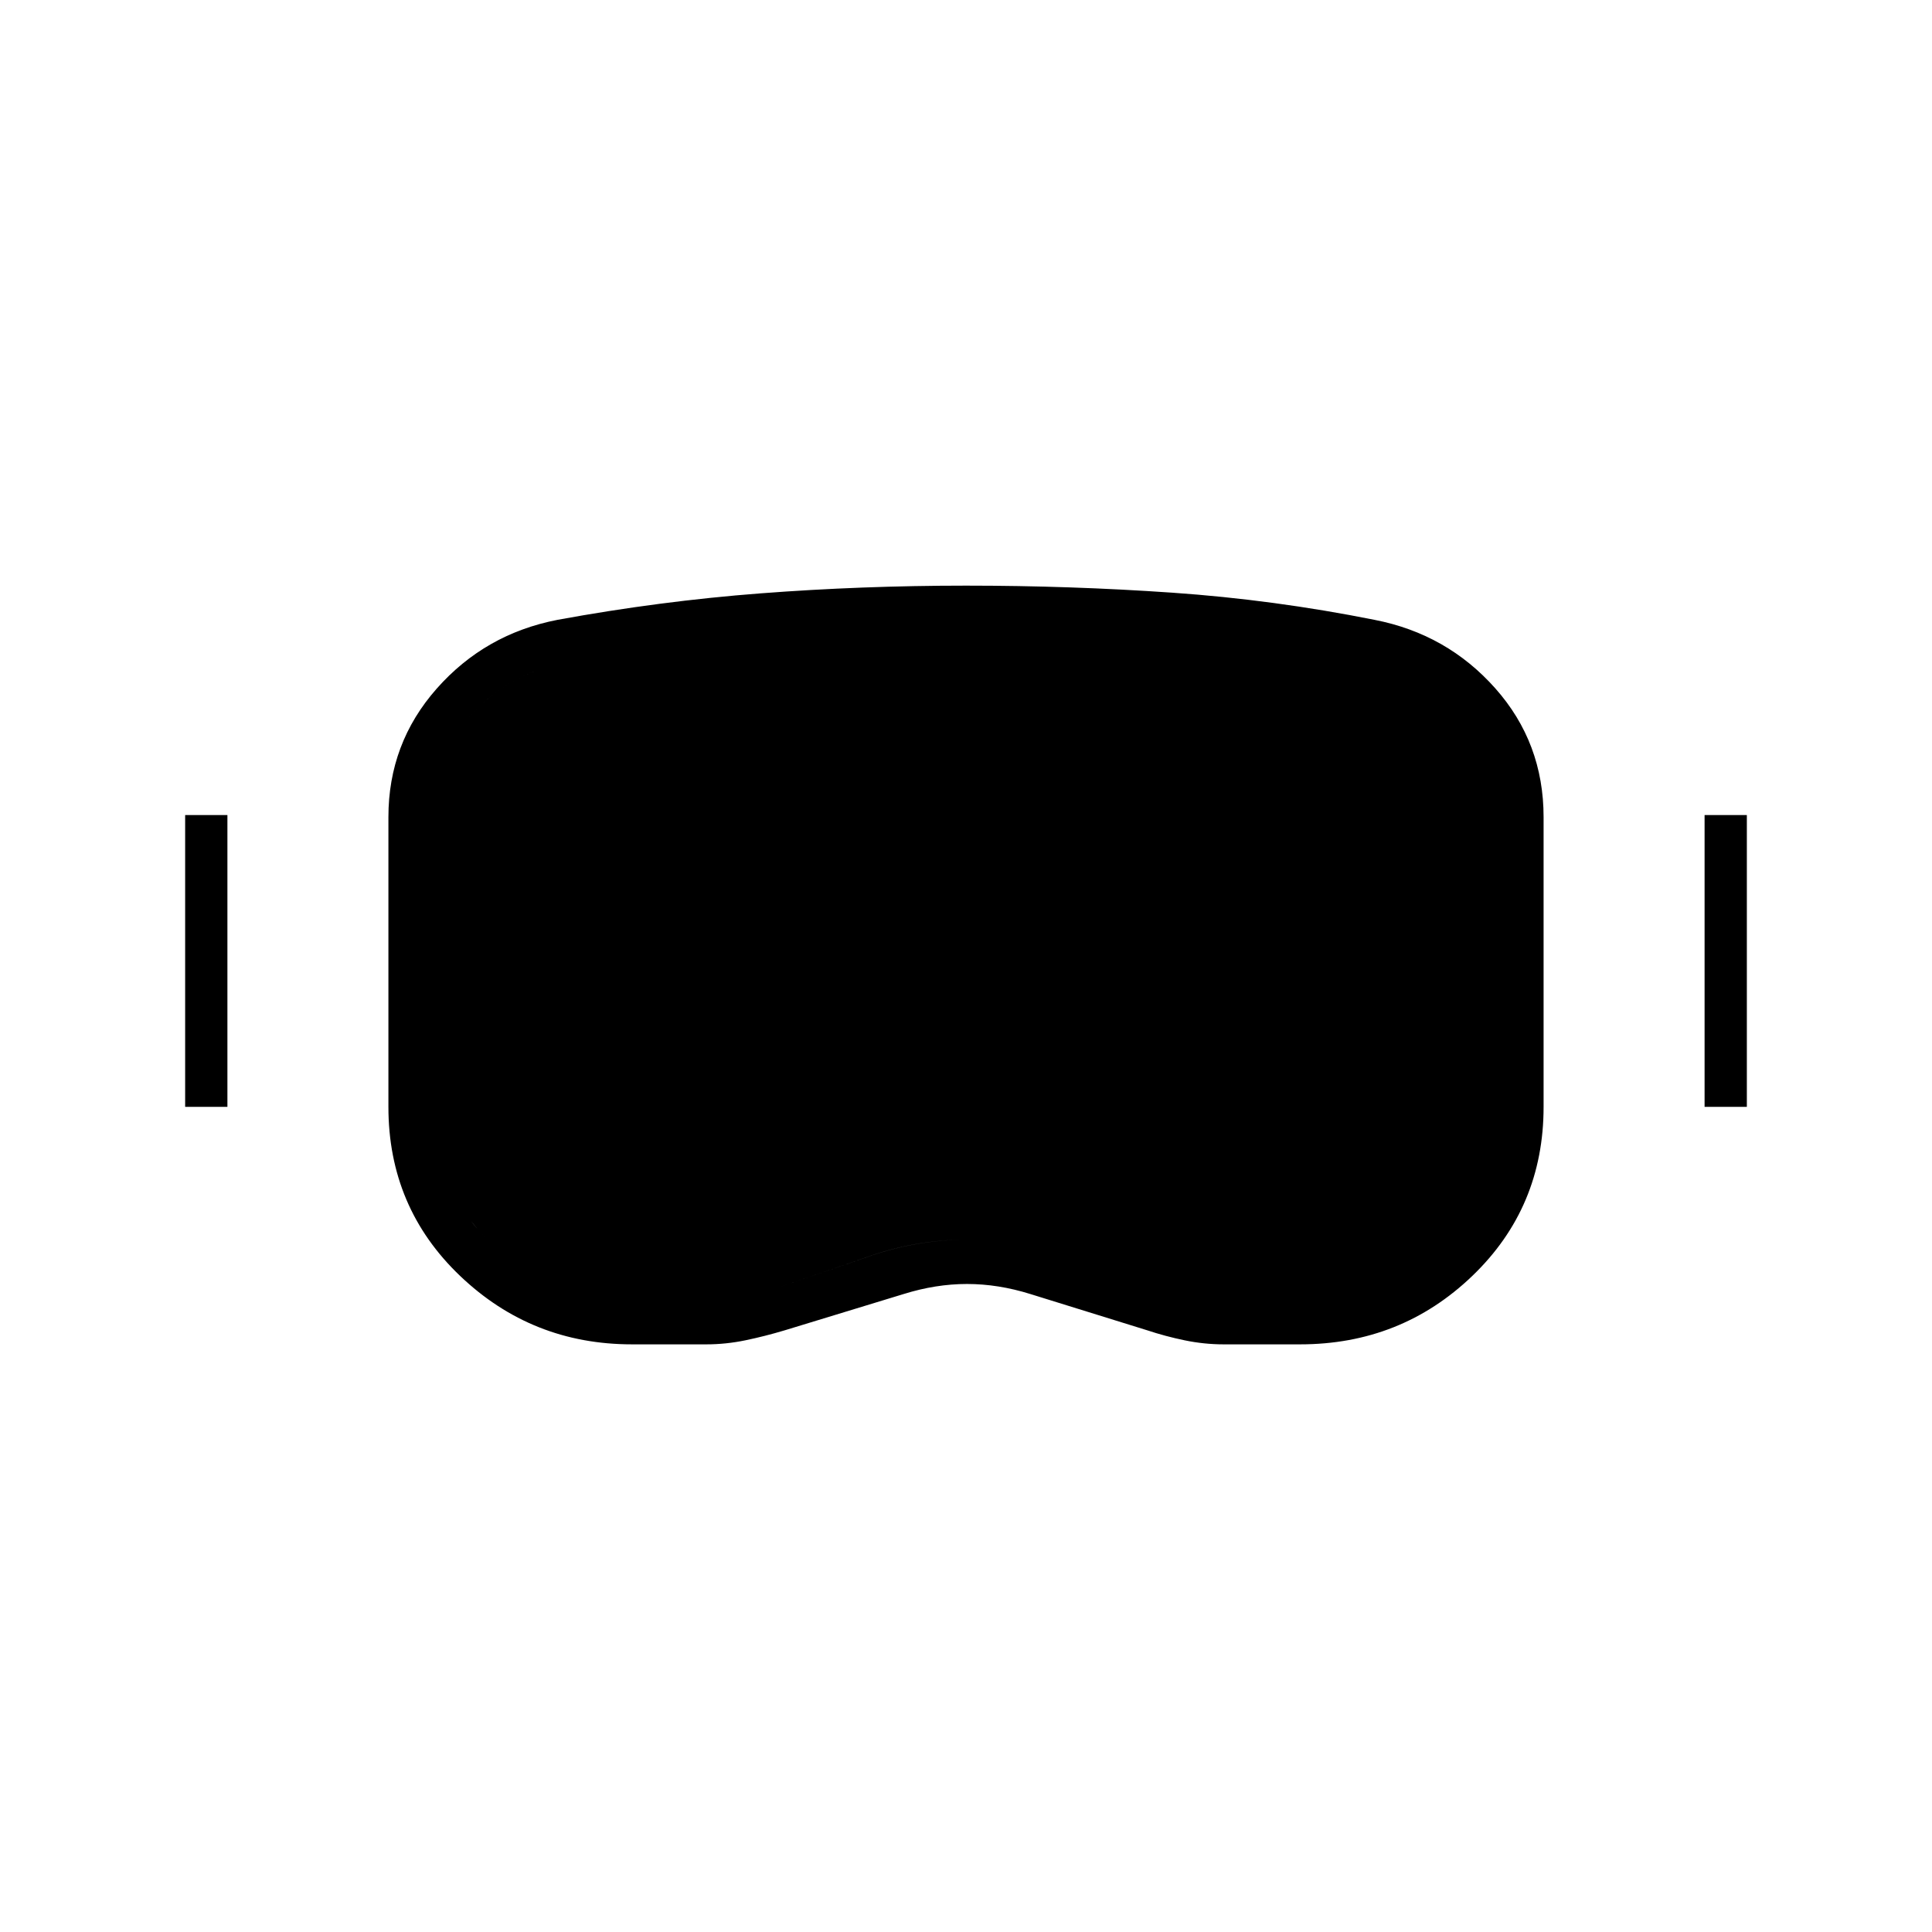 <svg xmlns="http://www.w3.org/2000/svg" height="48" viewBox="0 -960 960 960" width="48"><path d="M314-292q-49.74 0-85.37-34T193-410v-144q0-36.66 24-63.83T277-652q50.96-9.35 101.02-13.17Q428.08-669 480.04-669q51.96 0 102.46 3.5Q633-662 683-652q36 7 60 34.03T767-554v144q0 50-35.42 84-35.43 34-85.58 34h-38q-9.67 0-19.33-2-9.67-2-18.67-5l-58-18q-16-5-31.5-5t-31.5 5l-59 18q-10 3-19.67 5-9.66 2-19.33 2h-37Zm0-22h37q9.05 0 16.52-1.5Q375-317 383-319q24-8 48.17-16.5 24.18-8.5 49-8.5 25.83 0 49.5 8.36Q553.33-327.28 577-319q8 2 15.65 3.5T608-314h38q41 0 70-28.23T745-410v-144q0-29.3-18.5-50.15Q708-625 679-631q-48.69-9.78-98.84-12.89Q530-647 480-647q-50.42 0-99.97 3.56Q330.48-639.89 281-631q-29 5.88-47.5 27.02Q215-582.85 215-554v144q0 39.54 28.91 67.77Q272.81-314 314-314ZM92-410v-145h21v145H92Zm755 0v-145h21v145h-21Zm-533 96q-41.19 0-70.09-28.23Q215-370.46 215-410v-144q0-28.85 18.5-49.98Q252-625.12 281-631q49.48-8.89 99.03-12.44Q429.58-647 480-647q50.26 0 100.13 3T679-631q29 6 47.5 26.85T745-554v144q0 39.54-29 67.77Q687-314 646-314h-38q-7.7 0-15.35-1.5Q585-317 577-319q-23.82-8.28-47.65-16.64Q505.53-344 480-344q-24.76 0-48.88 8.5T383-319q-8 2-15.48 3.5-7.47 1.5-16.52 1.5h-37Z"/></svg>